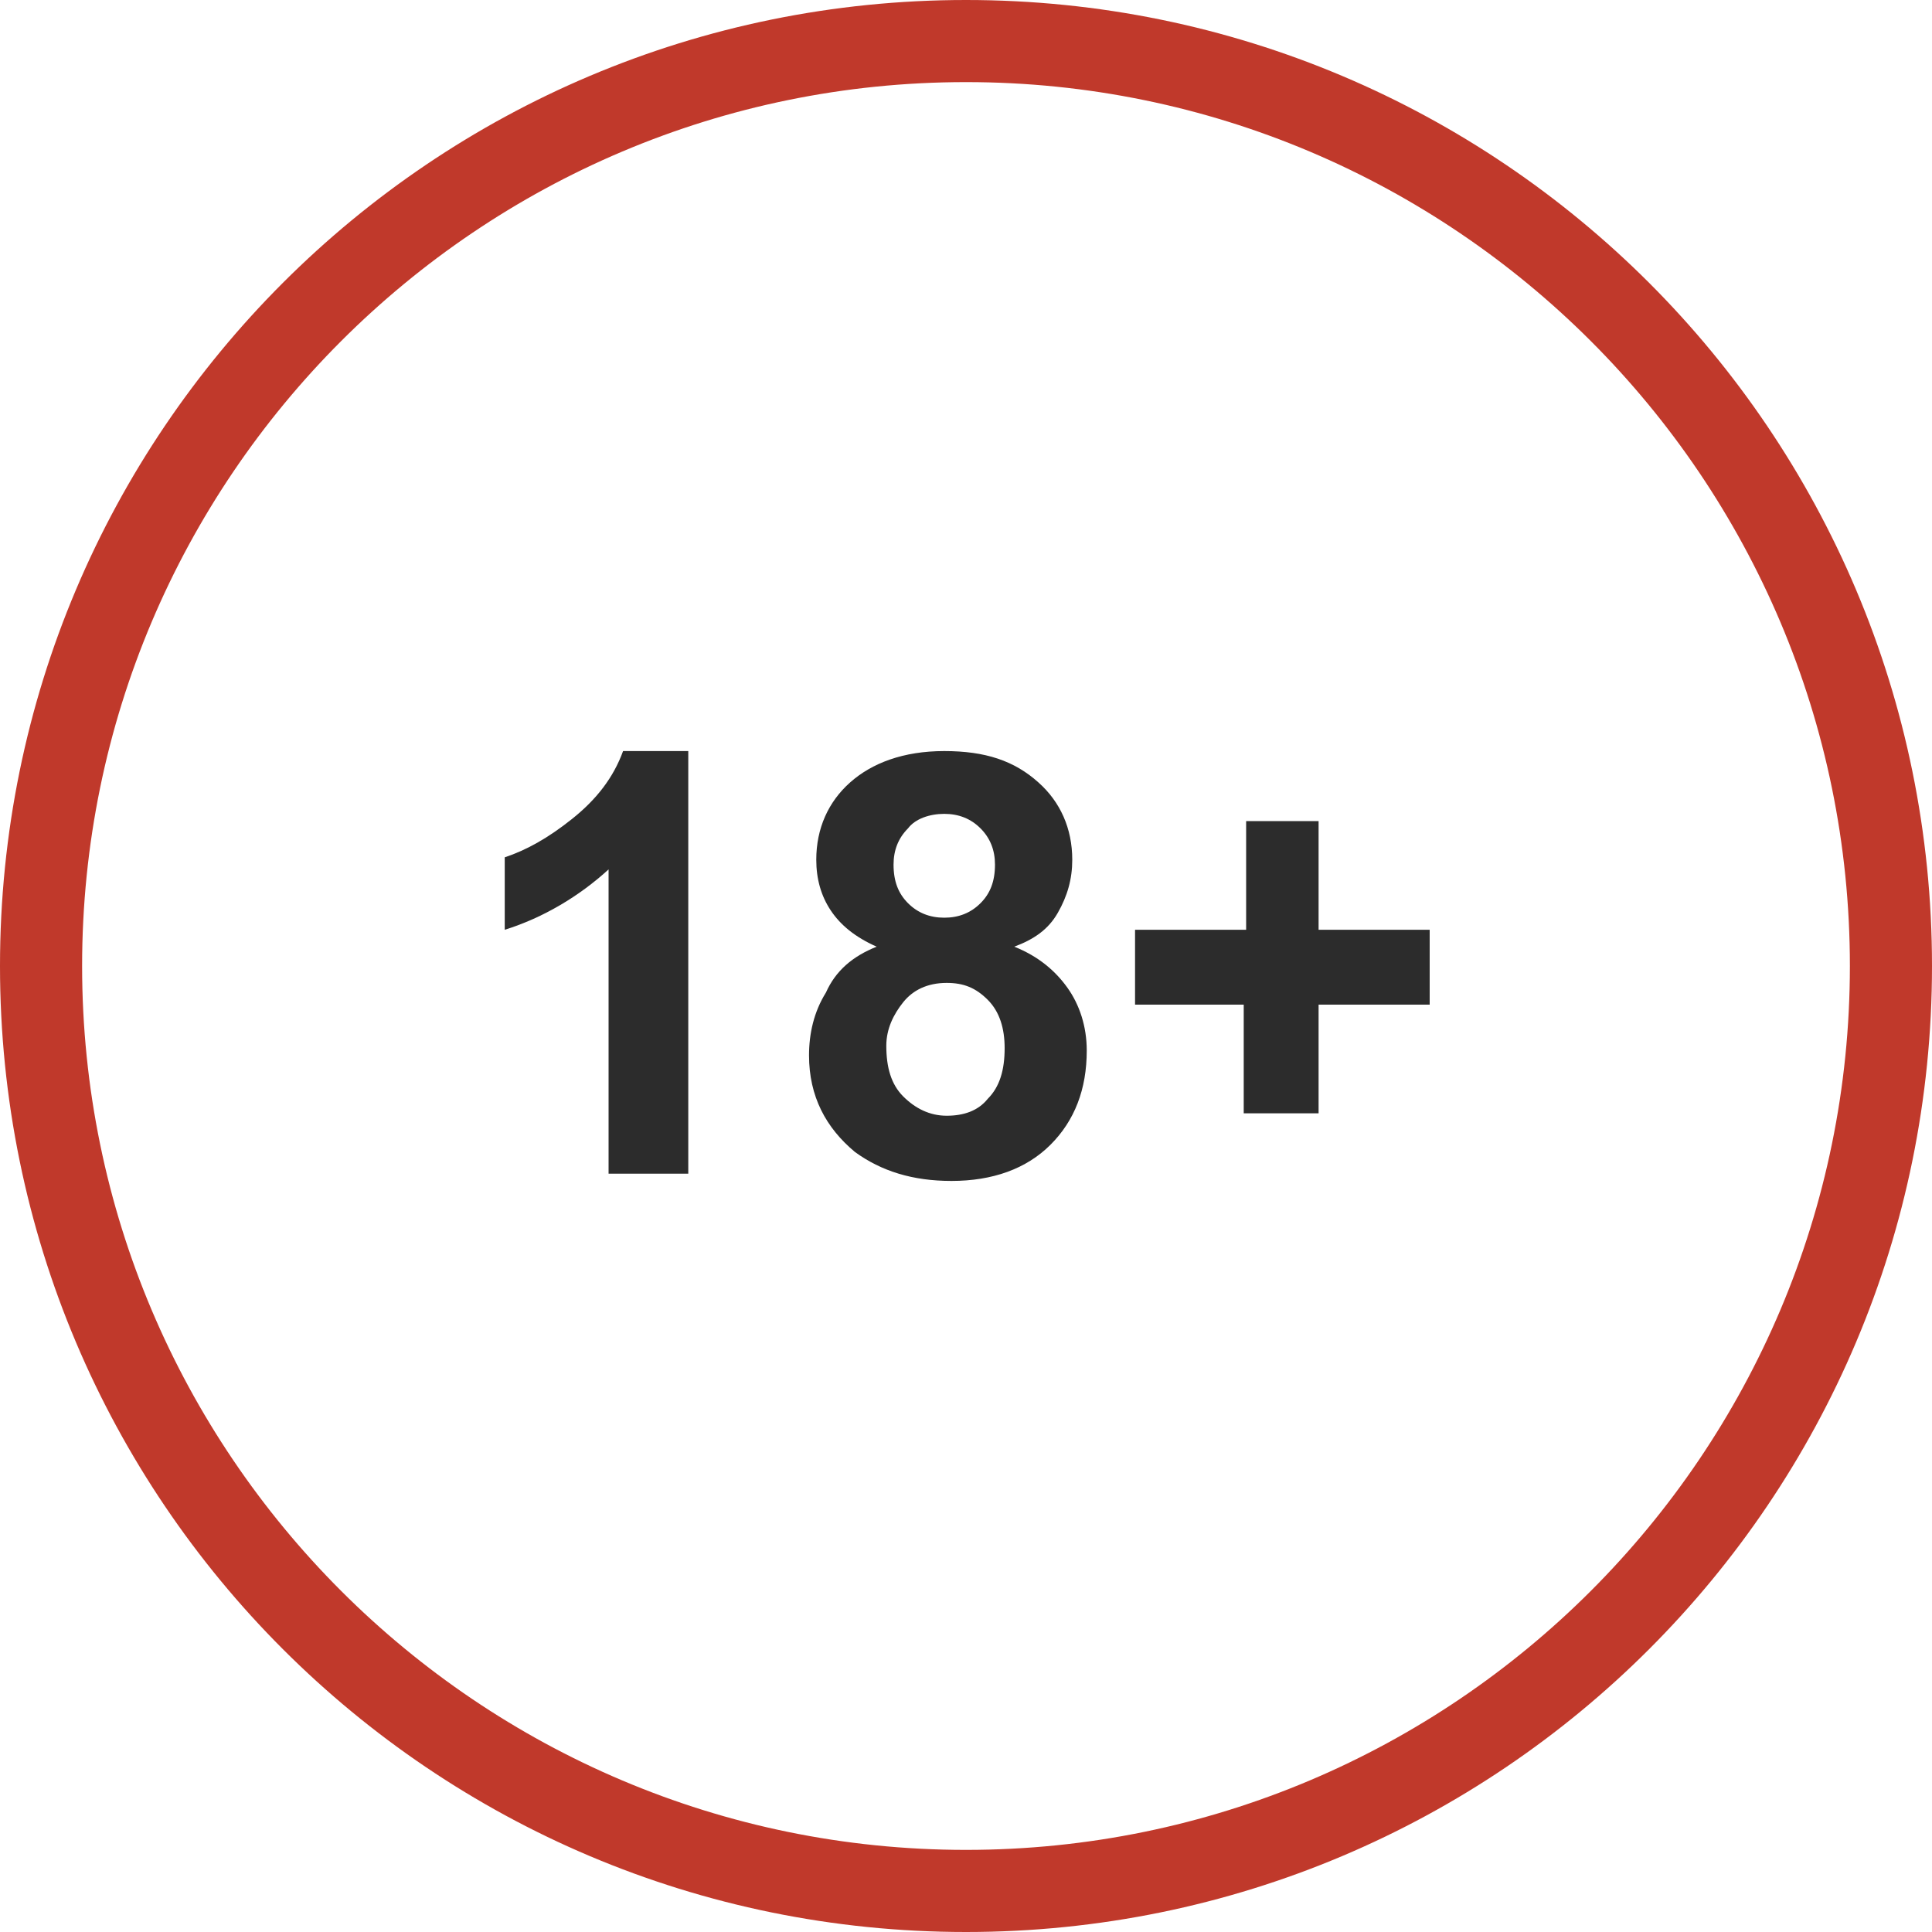 <svg viewBox="0 0 80 80" xmlns="http://www.w3.org/2000/svg">
  <style type="text/css">
    .st0{fill:#C0392B;}
    .st1{fill:#2C2C2C;}
  </style>
  <path class="st0" d="M40,0C17.9,0,0,17.9,0,40c0,22.1,17.9,40,40,40s40-17.9,40-40C80,17.9,62.1,0,40,0z M40,76.6
        C19.8,76.6,3.4,60.2,3.4,40S19.8,3.4,40,3.4S76.6,19.8,76.6,40S60.2,76.6,40,76.6z"/>
  <g>
    <path class="st1" d="M28.5,48.6h-3.3V36c-1.2,1.1-2.7,2-4.3,2.5v-3c0.9-0.3,1.8-0.8,2.8-1.6s1.7-1.7,2.1-2.8h2.7V48.6z"/>
    <path class="st1" d="M36.3,39.2c-0.9-0.4-1.5-0.9-1.9-1.5c-0.4-0.6-0.6-1.3-0.6-2.1c0-1.3,0.5-2.4,1.4-3.2c0.9-0.8,2.2-1.3,3.9-1.3
          c1.7,0,2.9,0.4,3.9,1.3c0.9,0.8,1.4,1.9,1.4,3.2c0,0.8-0.2,1.5-0.6,2.2s-1,1.1-1.8,1.4c1,0.4,1.7,1,2.2,1.7
          c0.5,0.7,0.8,1.6,0.8,2.6c0,1.6-0.5,2.9-1.5,3.9c-1,1-2.4,1.5-4.1,1.5c-1.6,0-2.9-0.4-4-1.2c-1.2-1-1.9-2.3-1.9-4
          c0-0.9,0.2-1.8,0.7-2.6C34.6,40.2,35.3,39.6,36.3,39.2z M36.7,43.3c0,0.9,0.2,1.6,0.7,2.1c0.5,0.5,1.1,0.8,1.8,0.8
          c0.7,0,1.3-0.2,1.7-0.7c0.5-0.5,0.7-1.2,0.7-2.1c0-0.8-0.2-1.5-0.7-2c-0.5-0.5-1-0.7-1.7-0.7c-0.8,0-1.4,0.3-1.8,0.8
          S36.7,42.6,36.7,43.3z M37,35.8c0,0.7,0.2,1.2,0.6,1.6c0.4,0.4,0.9,0.6,1.5,0.6c0.6,0,1.1-0.2,1.5-0.6c0.4-0.4,0.6-0.9,0.6-1.6
          c0-0.6-0.2-1.1-0.6-1.5c-0.4-0.4-0.9-0.6-1.5-0.6c-0.6,0-1.2,0.2-1.5,0.6C37.2,34.7,37,35.2,37,35.8z"/>
    <path class="st1" d="M51.5,46.1v-4.5H47v-3.1h4.6v-4.5h3v4.5h4.6v3.1h-4.6v4.5H51.5z"/>
  </g>
</svg>
